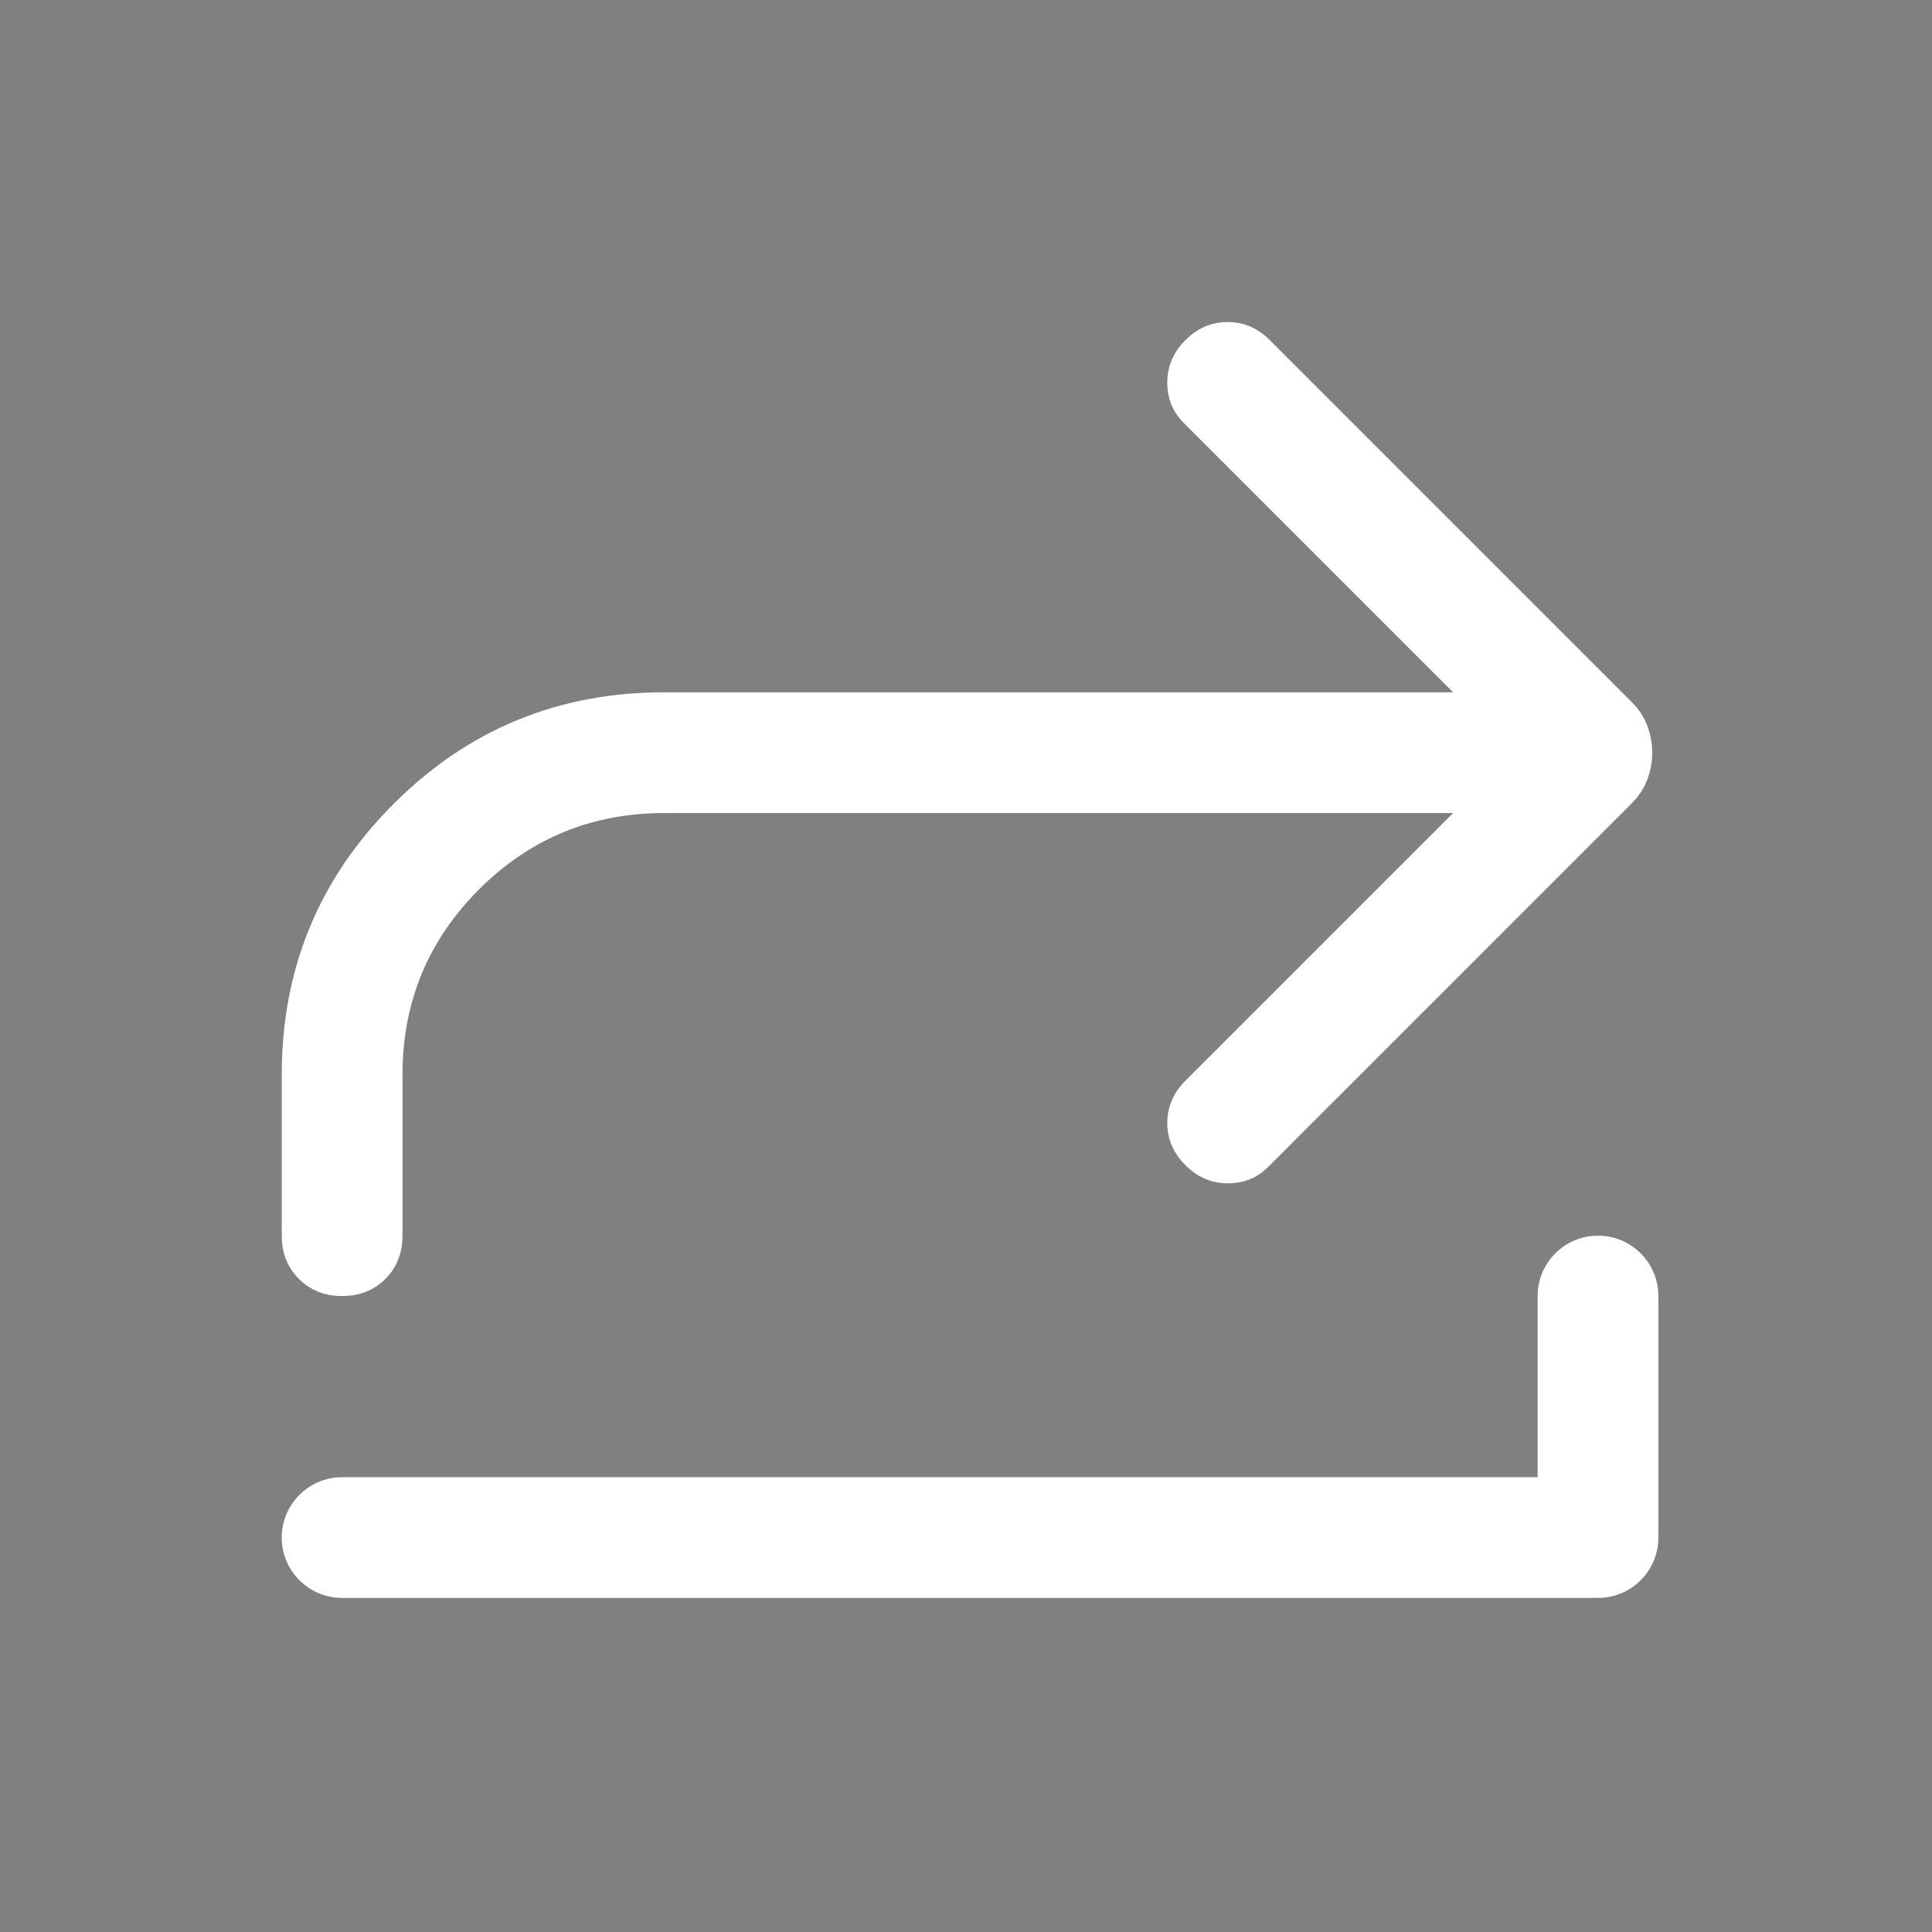 <svg width="24" height="24" viewBox="0 0 24 24" fill="none" xmlns="http://www.w3.org/2000/svg">
<rect x="0" y="0" width="24" height="24" fill="#808080" stroke="none"/>
<path d="M18.05 9.1H19.257L18.404 8.246L15.054 4.896C15.02 4.863 15 4.826 15 4.75C15 4.691 15.016 4.641 15.079 4.579C15.141 4.516 15.191 4.5 15.25 4.5C15.309 4.5 15.359 4.516 15.421 4.579L19.921 9.079C19.956 9.113 19.98 9.15 19.996 9.192C20.015 9.243 20.025 9.294 20.025 9.35C20.025 9.406 20.015 9.457 19.996 9.507C19.98 9.55 19.956 9.587 19.921 9.621L15.396 14.146C15.363 14.18 15.326 14.2 15.25 14.2C15.191 14.2 15.141 14.184 15.079 14.121C15.016 14.059 15 14.009 15 13.95C15 13.891 15.016 13.841 15.079 13.779L18.404 10.454L19.257 9.6H18.05H8.25C7.218 9.6 6.324 9.969 5.596 10.696C4.869 11.424 4.5 12.318 4.5 13.35V15.35C4.5 15.446 4.474 15.494 4.434 15.534C4.394 15.574 4.346 15.6 4.25 15.6C4.154 15.6 4.106 15.574 4.067 15.534C4.026 15.494 4 15.446 4 15.35V13.35C4 12.165 4.411 11.171 5.242 10.341C6.072 9.51 7.065 9.1 8.25 9.1H18.05Z" fill="#2B156B" stroke="white"/>
<path fill-rule="evenodd" clip-rule="evenodd" d="M19.851 15.35C19.436 15.35 19.101 15.686 19.101 16.1V18.35H4.25C3.836 18.35 3.5 18.686 3.5 19.1C3.5 19.514 3.836 19.85 4.25 19.85H19.75C19.767 19.85 19.784 19.849 19.8 19.848C19.817 19.849 19.834 19.85 19.851 19.85C20.265 19.85 20.601 19.514 20.601 19.1V16.1C20.601 15.686 20.265 15.35 19.851 15.35Z" fill="white"/>
</svg>
